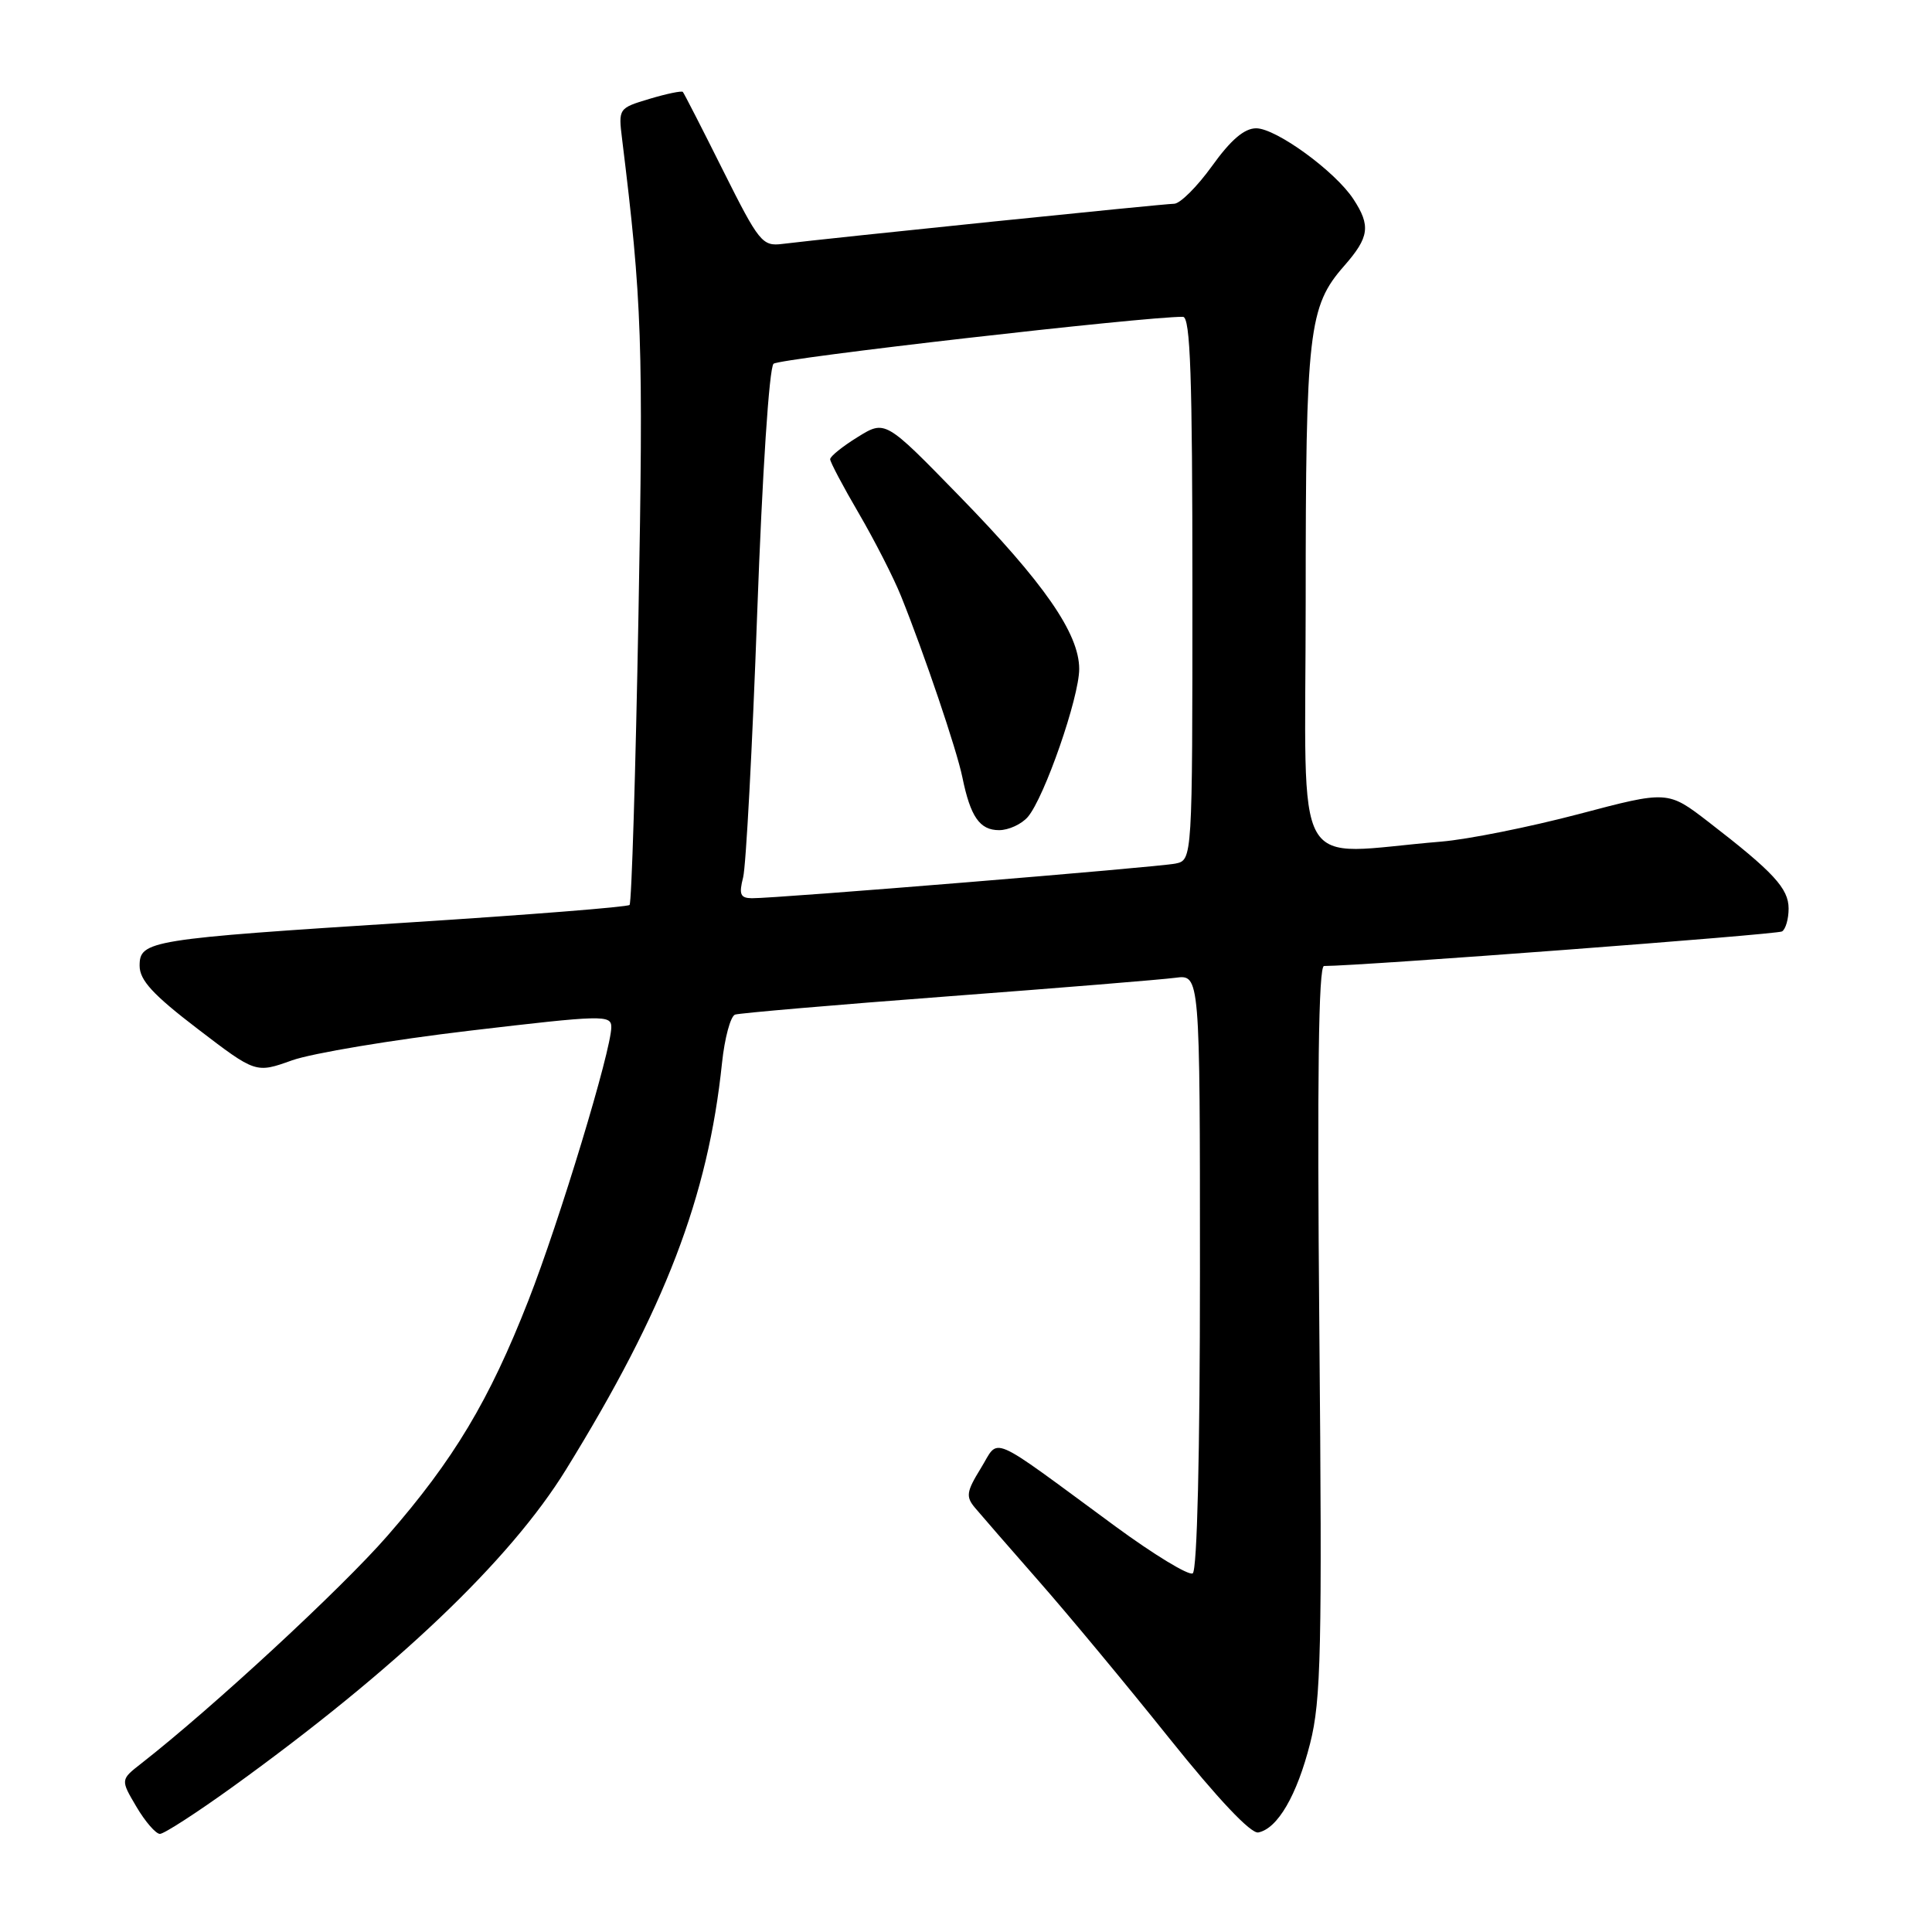 <?xml version="1.0" encoding="UTF-8" standalone="no"?>
<!DOCTYPE svg PUBLIC "-//W3C//DTD SVG 1.1//EN" "http://www.w3.org/Graphics/SVG/1.1/DTD/svg11.dtd" >
<svg xmlns="http://www.w3.org/2000/svg" xmlns:xlink="http://www.w3.org/1999/xlink" version="1.1" viewBox="0 0 256 256">
 <g >
 <path fill="currentColor"
d=" M 30.84 236.76 C 52.44 221.17 67.56 206.79 74.99 194.74 C 88.12 173.47 93.82 158.62 95.67 140.85 C 96.02 137.53 96.80 134.65 97.40 134.44 C 98.01 134.24 110.65 133.15 125.50 132.03 C 140.35 130.91 153.96 129.80 155.75 129.56 C 159.00 129.13 159.00 129.13 159.00 168.50 C 159.00 192.65 158.63 208.11 158.04 208.48 C 157.51 208.80 152.90 206.00 147.79 202.25 C 130.63 189.64 132.50 190.45 129.97 194.54 C 128.05 197.66 127.95 198.31 129.20 199.80 C 129.98 200.73 133.78 205.10 137.64 209.50 C 141.51 213.90 149.28 223.26 154.92 230.31 C 161.40 238.40 165.75 243.00 166.73 242.81 C 169.29 242.30 171.85 237.90 173.60 231.00 C 175.05 225.28 175.20 218.70 174.82 176.25 C 174.52 142.73 174.71 128.00 175.44 128.00 C 180.38 127.99 235.46 123.83 236.13 123.42 C 236.61 123.12 237.00 121.76 237.00 120.39 C 237.00 117.72 235.00 115.56 226.41 108.93 C 220.99 104.75 220.99 104.75 209.19 107.87 C 202.70 109.58 194.49 111.23 190.95 111.52 C 170.86 113.18 173.00 116.97 173.01 79.73 C 173.01 43.83 173.38 40.61 178.12 35.22 C 181.44 31.43 181.65 29.92 179.33 26.38 C 176.92 22.70 169.09 17.00 166.45 17.00 C 164.88 17.00 163.09 18.53 160.60 22.00 C 158.62 24.75 156.36 27.00 155.57 27.00 C 154.24 27.00 110.04 31.54 103.68 32.32 C 101.01 32.66 100.58 32.12 95.81 22.59 C 93.04 17.04 90.64 12.36 90.48 12.18 C 90.32 12.01 88.33 12.42 86.06 13.10 C 81.96 14.33 81.93 14.37 82.43 18.42 C 85.08 39.95 85.26 45.32 84.60 81.46 C 84.22 102.34 83.69 119.64 83.42 119.91 C 83.16 120.18 70.01 121.22 54.22 122.23 C 19.74 124.43 18.50 124.63 18.50 127.97 C 18.50 129.88 20.26 131.80 26.20 136.34 C 33.89 142.22 33.89 142.22 38.70 140.50 C 41.34 139.56 51.94 137.79 62.25 136.57 C 79.88 134.49 81.00 134.46 81.00 136.10 C 81.00 139.16 74.14 161.79 70.02 172.31 C 64.83 185.57 60.13 193.42 51.33 203.51 C 45.22 210.52 28.17 226.28 18.73 233.66 C 15.96 235.82 15.96 235.82 18.08 239.41 C 19.24 241.38 20.65 243.00 21.19 243.00 C 21.74 243.00 26.08 240.19 30.84 236.76 Z  M 98.47 116.25 C 98.85 114.74 99.69 99.01 100.33 81.30 C 101.01 62.67 101.92 48.72 102.50 48.20 C 103.29 47.48 151.81 41.93 156.75 41.98 C 157.73 42.00 158.00 49.87 158.00 77.98 C 158.00 113.96 158.00 113.96 155.75 114.43 C 153.39 114.91 102.87 119.05 99.63 119.02 C 98.10 119.00 97.89 118.52 98.47 116.25 Z  M 136.19 108.25 C 138.39 105.68 143.00 92.41 143.00 88.64 C 143.00 83.95 138.34 77.23 127.08 65.69 C 117.30 55.65 117.30 55.65 113.65 57.91 C 111.64 59.15 110.00 60.47 110.00 60.85 C 110.00 61.22 111.71 64.46 113.80 68.03 C 115.88 71.60 118.41 76.54 119.40 79.01 C 122.47 86.64 126.77 99.33 127.52 103.00 C 128.59 108.23 129.82 110.00 132.38 110.00 C 133.65 110.00 135.36 109.21 136.19 108.25 Z "/>
</g>
</svg>